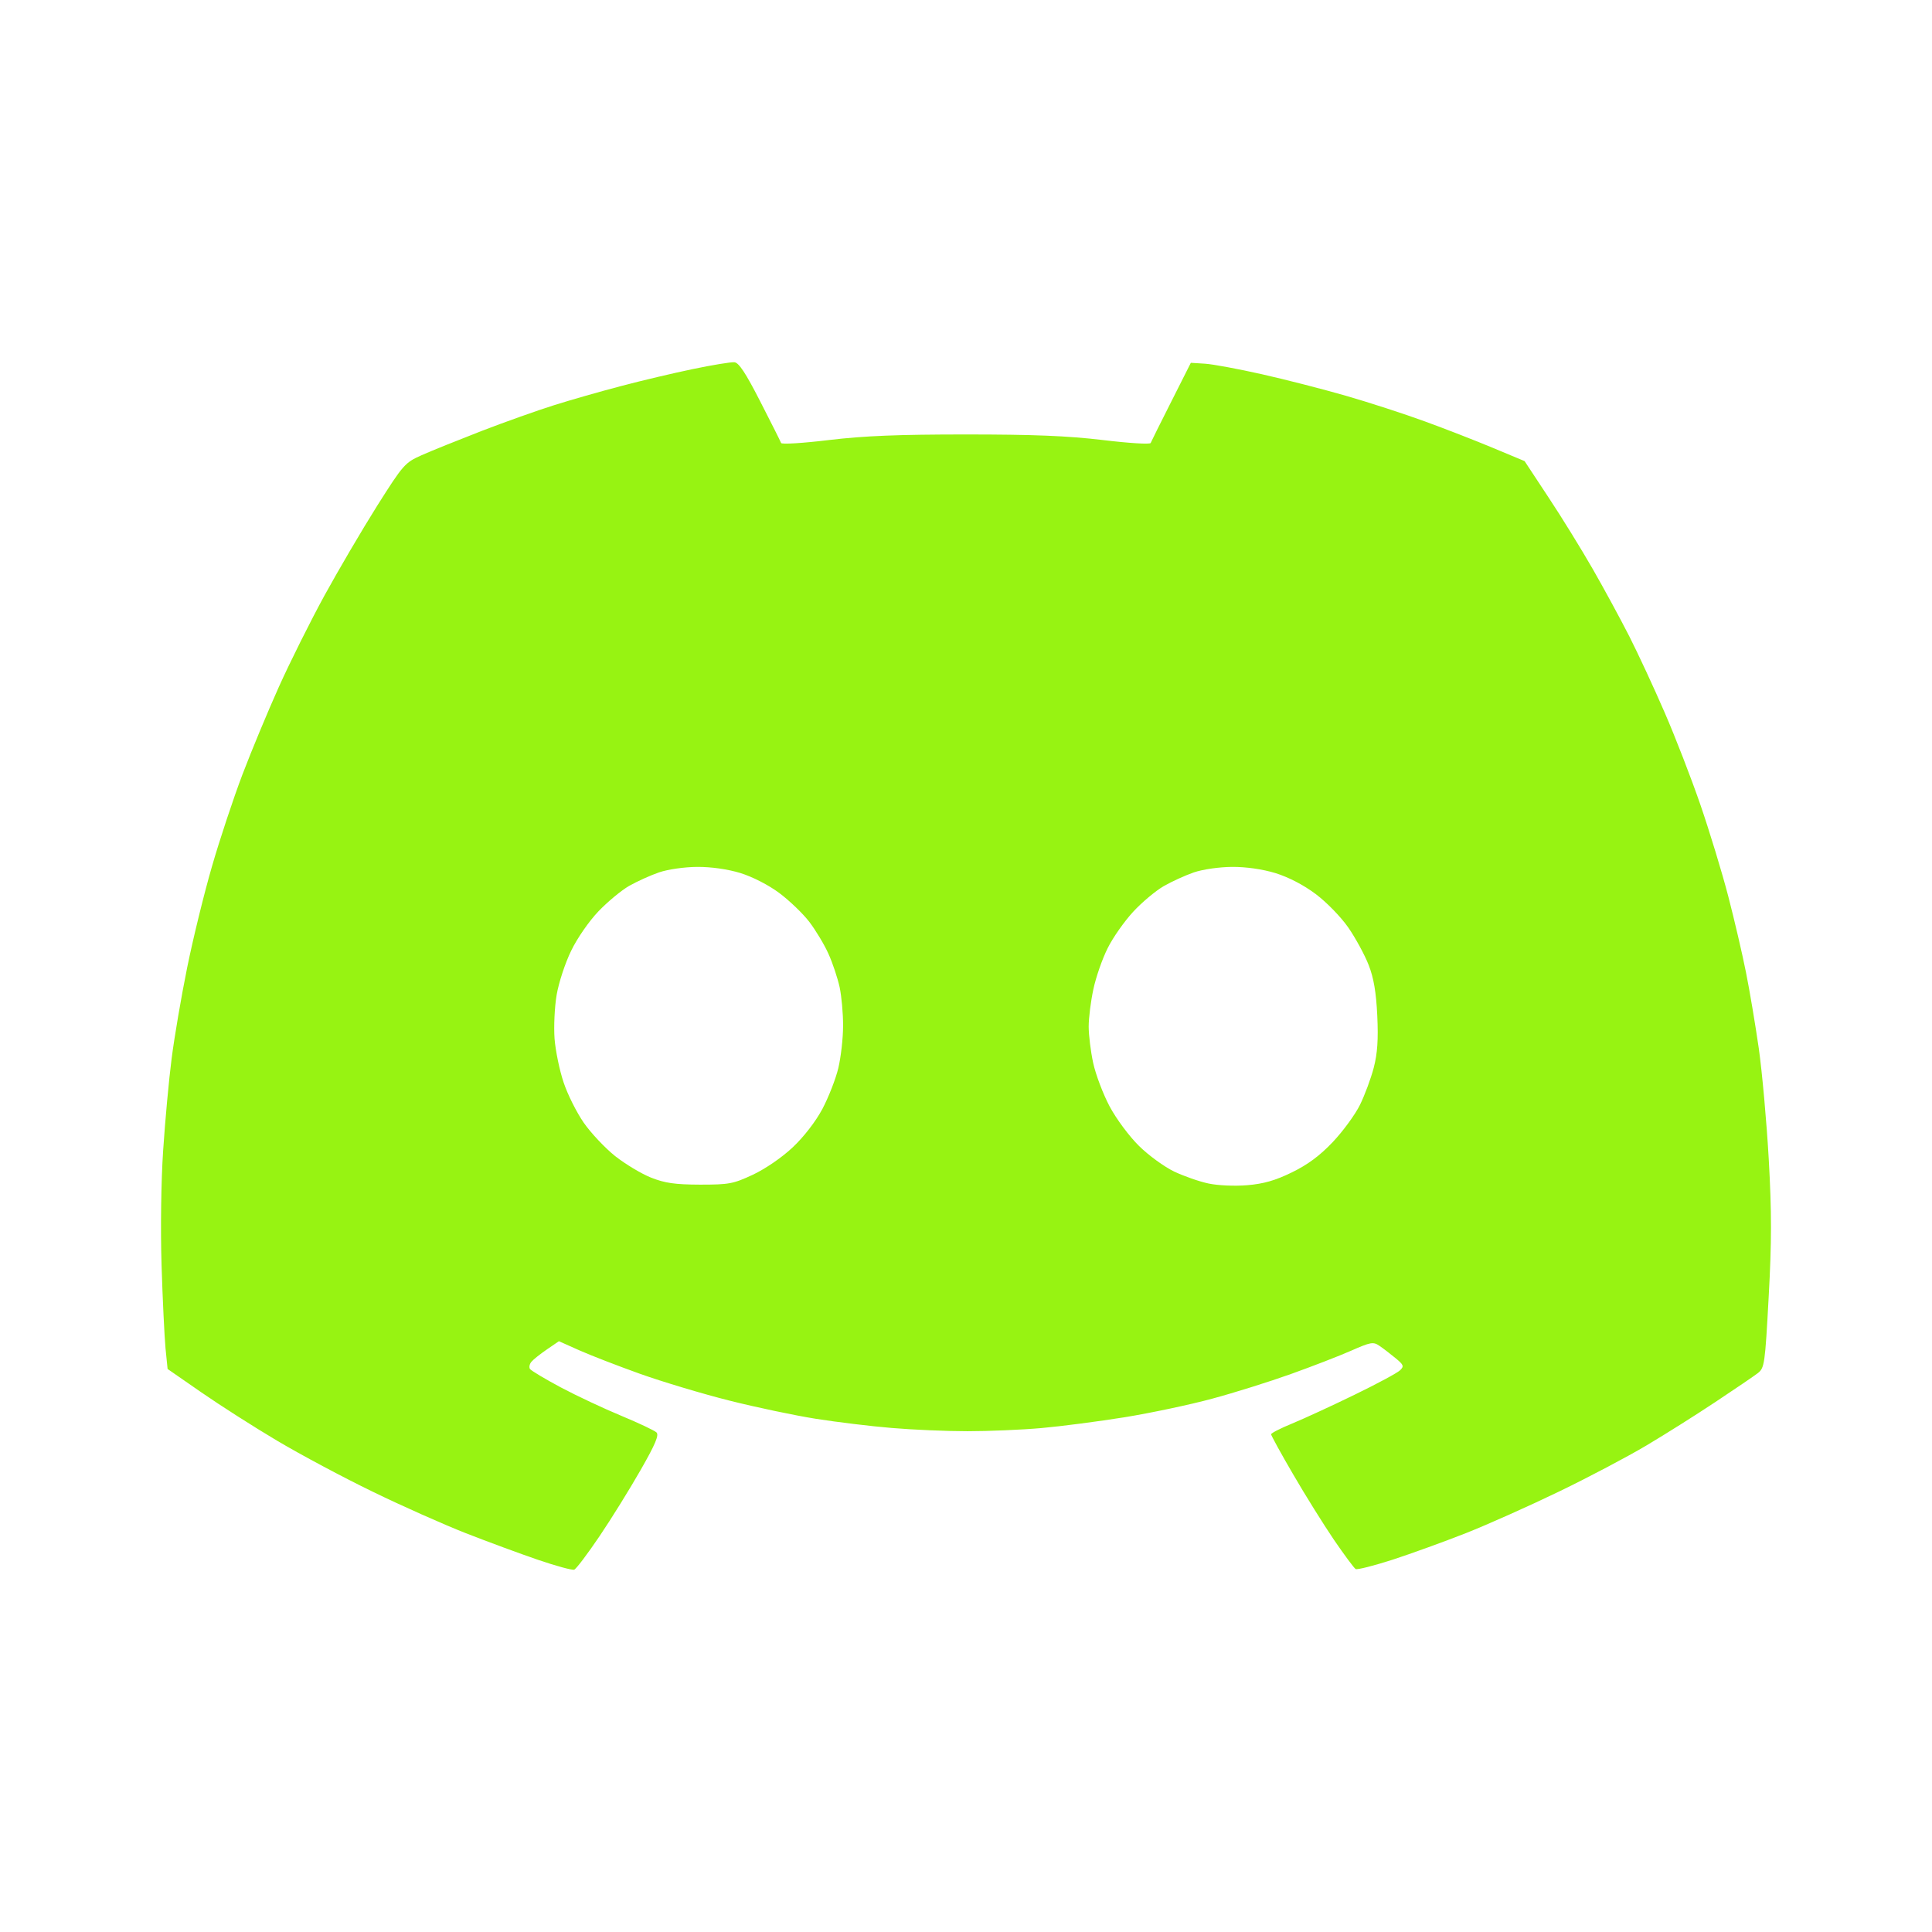 <svg width="24" height="24" viewBox="0 0 24 24" fill="none" xmlns="http://www.w3.org/2000/svg">
<g id="Icon">
<path id="Traced layer" fill-rule="evenodd" clip-rule="evenodd" d="M8.61 4.584C8.369 4.634 7.966 4.729 7.714 4.796C7.461 4.862 7.087 4.969 6.881 5.034C6.675 5.099 6.269 5.243 5.979 5.355C5.689 5.468 5.355 5.602 5.237 5.655C5.03 5.747 5.009 5.771 4.684 6.285C4.499 6.579 4.205 7.08 4.031 7.397C3.857 7.715 3.602 8.226 3.464 8.533C3.326 8.84 3.122 9.331 3.011 9.623C2.9 9.916 2.73 10.427 2.634 10.76C2.537 11.093 2.398 11.66 2.325 12.02C2.252 12.38 2.165 12.889 2.132 13.15C2.098 13.411 2.051 13.923 2.027 14.287C2.001 14.67 1.993 15.272 2.007 15.718C2.02 16.142 2.043 16.605 2.056 16.748L2.082 17.006L2.502 17.297C2.733 17.457 3.157 17.728 3.444 17.898C3.732 18.069 4.265 18.354 4.631 18.531C4.996 18.709 5.517 18.94 5.787 19.046C6.058 19.152 6.462 19.301 6.684 19.377C6.907 19.453 7.109 19.508 7.133 19.499C7.158 19.49 7.299 19.303 7.447 19.084C7.596 18.864 7.825 18.494 7.958 18.261C8.141 17.941 8.189 17.827 8.155 17.794C8.13 17.77 7.933 17.677 7.719 17.588C7.504 17.499 7.165 17.34 6.967 17.235C6.769 17.129 6.596 17.026 6.583 17.005C6.57 16.984 6.578 16.944 6.602 16.916C6.626 16.887 6.712 16.819 6.794 16.763L6.943 16.661L7.194 16.773C7.332 16.835 7.674 16.967 7.953 17.067C8.232 17.166 8.731 17.316 9.062 17.399C9.392 17.482 9.876 17.584 10.136 17.625C10.397 17.666 10.822 17.718 11.08 17.739C11.338 17.761 11.76 17.779 12.018 17.779C12.276 17.779 12.689 17.762 12.936 17.74C13.184 17.718 13.651 17.657 13.974 17.605C14.298 17.552 14.786 17.449 15.058 17.375C15.33 17.302 15.77 17.164 16.035 17.069C16.3 16.974 16.637 16.844 16.784 16.779C17.026 16.672 17.059 16.666 17.134 16.717C17.179 16.747 17.269 16.816 17.333 16.869C17.437 16.954 17.444 16.972 17.392 17.022C17.36 17.054 17.105 17.191 16.825 17.327C16.546 17.463 16.198 17.623 16.053 17.683C15.908 17.742 15.79 17.803 15.79 17.817C15.79 17.831 15.912 18.055 16.063 18.313C16.213 18.572 16.442 18.938 16.57 19.127C16.699 19.315 16.82 19.479 16.84 19.491C16.859 19.503 17.066 19.45 17.3 19.375C17.533 19.299 17.944 19.15 18.213 19.044C18.481 18.938 19 18.706 19.366 18.529C19.731 18.353 20.219 18.095 20.451 17.957C20.682 17.82 21.069 17.576 21.311 17.415C21.552 17.255 21.789 17.094 21.837 17.057C21.919 16.993 21.926 16.945 21.971 16.113C22.009 15.424 22.009 15.057 21.972 14.399C21.946 13.938 21.89 13.318 21.848 13.021C21.805 12.725 21.734 12.3 21.689 12.078C21.645 11.855 21.546 11.43 21.469 11.134C21.392 10.837 21.236 10.326 21.123 9.997C21.01 9.669 20.81 9.152 20.678 8.849C20.547 8.546 20.35 8.122 20.24 7.905C20.13 7.689 19.926 7.313 19.786 7.069C19.646 6.825 19.399 6.424 19.235 6.177L18.939 5.728L18.546 5.564C18.331 5.474 17.948 5.325 17.695 5.233C17.443 5.141 17.003 4.998 16.718 4.916C16.433 4.834 15.962 4.713 15.672 4.648C15.382 4.583 15.066 4.524 14.969 4.518L14.793 4.507L14.55 4.989C14.416 5.254 14.301 5.485 14.294 5.503C14.288 5.522 14.019 5.505 13.697 5.466C13.258 5.414 12.834 5.397 11.998 5.397C11.163 5.397 10.738 5.414 10.3 5.466C9.978 5.505 9.709 5.522 9.703 5.503C9.697 5.485 9.581 5.254 9.445 4.989C9.265 4.637 9.179 4.505 9.123 4.5C9.082 4.496 8.85 4.534 8.61 4.584ZM9.197 10.845C9.348 10.892 9.544 10.992 9.679 11.092C9.805 11.186 9.973 11.347 10.053 11.451C10.133 11.556 10.241 11.735 10.292 11.85C10.344 11.964 10.405 12.15 10.43 12.262C10.454 12.375 10.474 12.591 10.473 12.744C10.473 12.897 10.446 13.133 10.414 13.268C10.382 13.403 10.292 13.632 10.216 13.776C10.132 13.933 9.985 14.123 9.847 14.253C9.712 14.38 9.507 14.52 9.352 14.593C9.107 14.707 9.056 14.716 8.696 14.716C8.385 14.715 8.26 14.697 8.088 14.629C7.969 14.582 7.768 14.461 7.641 14.361C7.515 14.26 7.339 14.073 7.251 13.946C7.163 13.819 7.05 13.594 7.001 13.445C6.951 13.297 6.901 13.054 6.889 12.905C6.878 12.756 6.889 12.51 6.915 12.358C6.941 12.206 7.022 11.959 7.096 11.809C7.17 11.655 7.319 11.441 7.434 11.321C7.547 11.203 7.718 11.061 7.815 11.005C7.912 10.95 8.079 10.874 8.187 10.837C8.299 10.799 8.502 10.77 8.662 10.769C8.835 10.768 9.039 10.797 9.197 10.845ZM15.844 10.846C16.005 10.896 16.192 10.992 16.344 11.106C16.481 11.209 16.658 11.391 16.751 11.525C16.841 11.656 16.954 11.864 17.002 11.988C17.065 12.149 17.095 12.326 17.109 12.617C17.123 12.915 17.111 13.087 17.065 13.264C17.03 13.398 16.953 13.605 16.894 13.725C16.835 13.845 16.683 14.053 16.557 14.186C16.395 14.357 16.245 14.468 16.048 14.564C15.841 14.665 15.697 14.706 15.494 14.723C15.341 14.736 15.129 14.727 15.013 14.702C14.899 14.678 14.707 14.611 14.585 14.553C14.464 14.495 14.267 14.352 14.149 14.235C14.028 14.116 13.868 13.901 13.784 13.744C13.703 13.591 13.611 13.348 13.58 13.205C13.549 13.062 13.524 12.858 13.524 12.752C13.524 12.646 13.55 12.438 13.582 12.29C13.613 12.141 13.693 11.912 13.759 11.78C13.824 11.648 13.968 11.444 14.077 11.326C14.186 11.208 14.357 11.065 14.456 11.008C14.555 10.951 14.724 10.874 14.831 10.837C14.944 10.799 15.146 10.77 15.307 10.769C15.48 10.768 15.683 10.797 15.844 10.846Z" fill="#97F312"/>
</g>
</svg>
